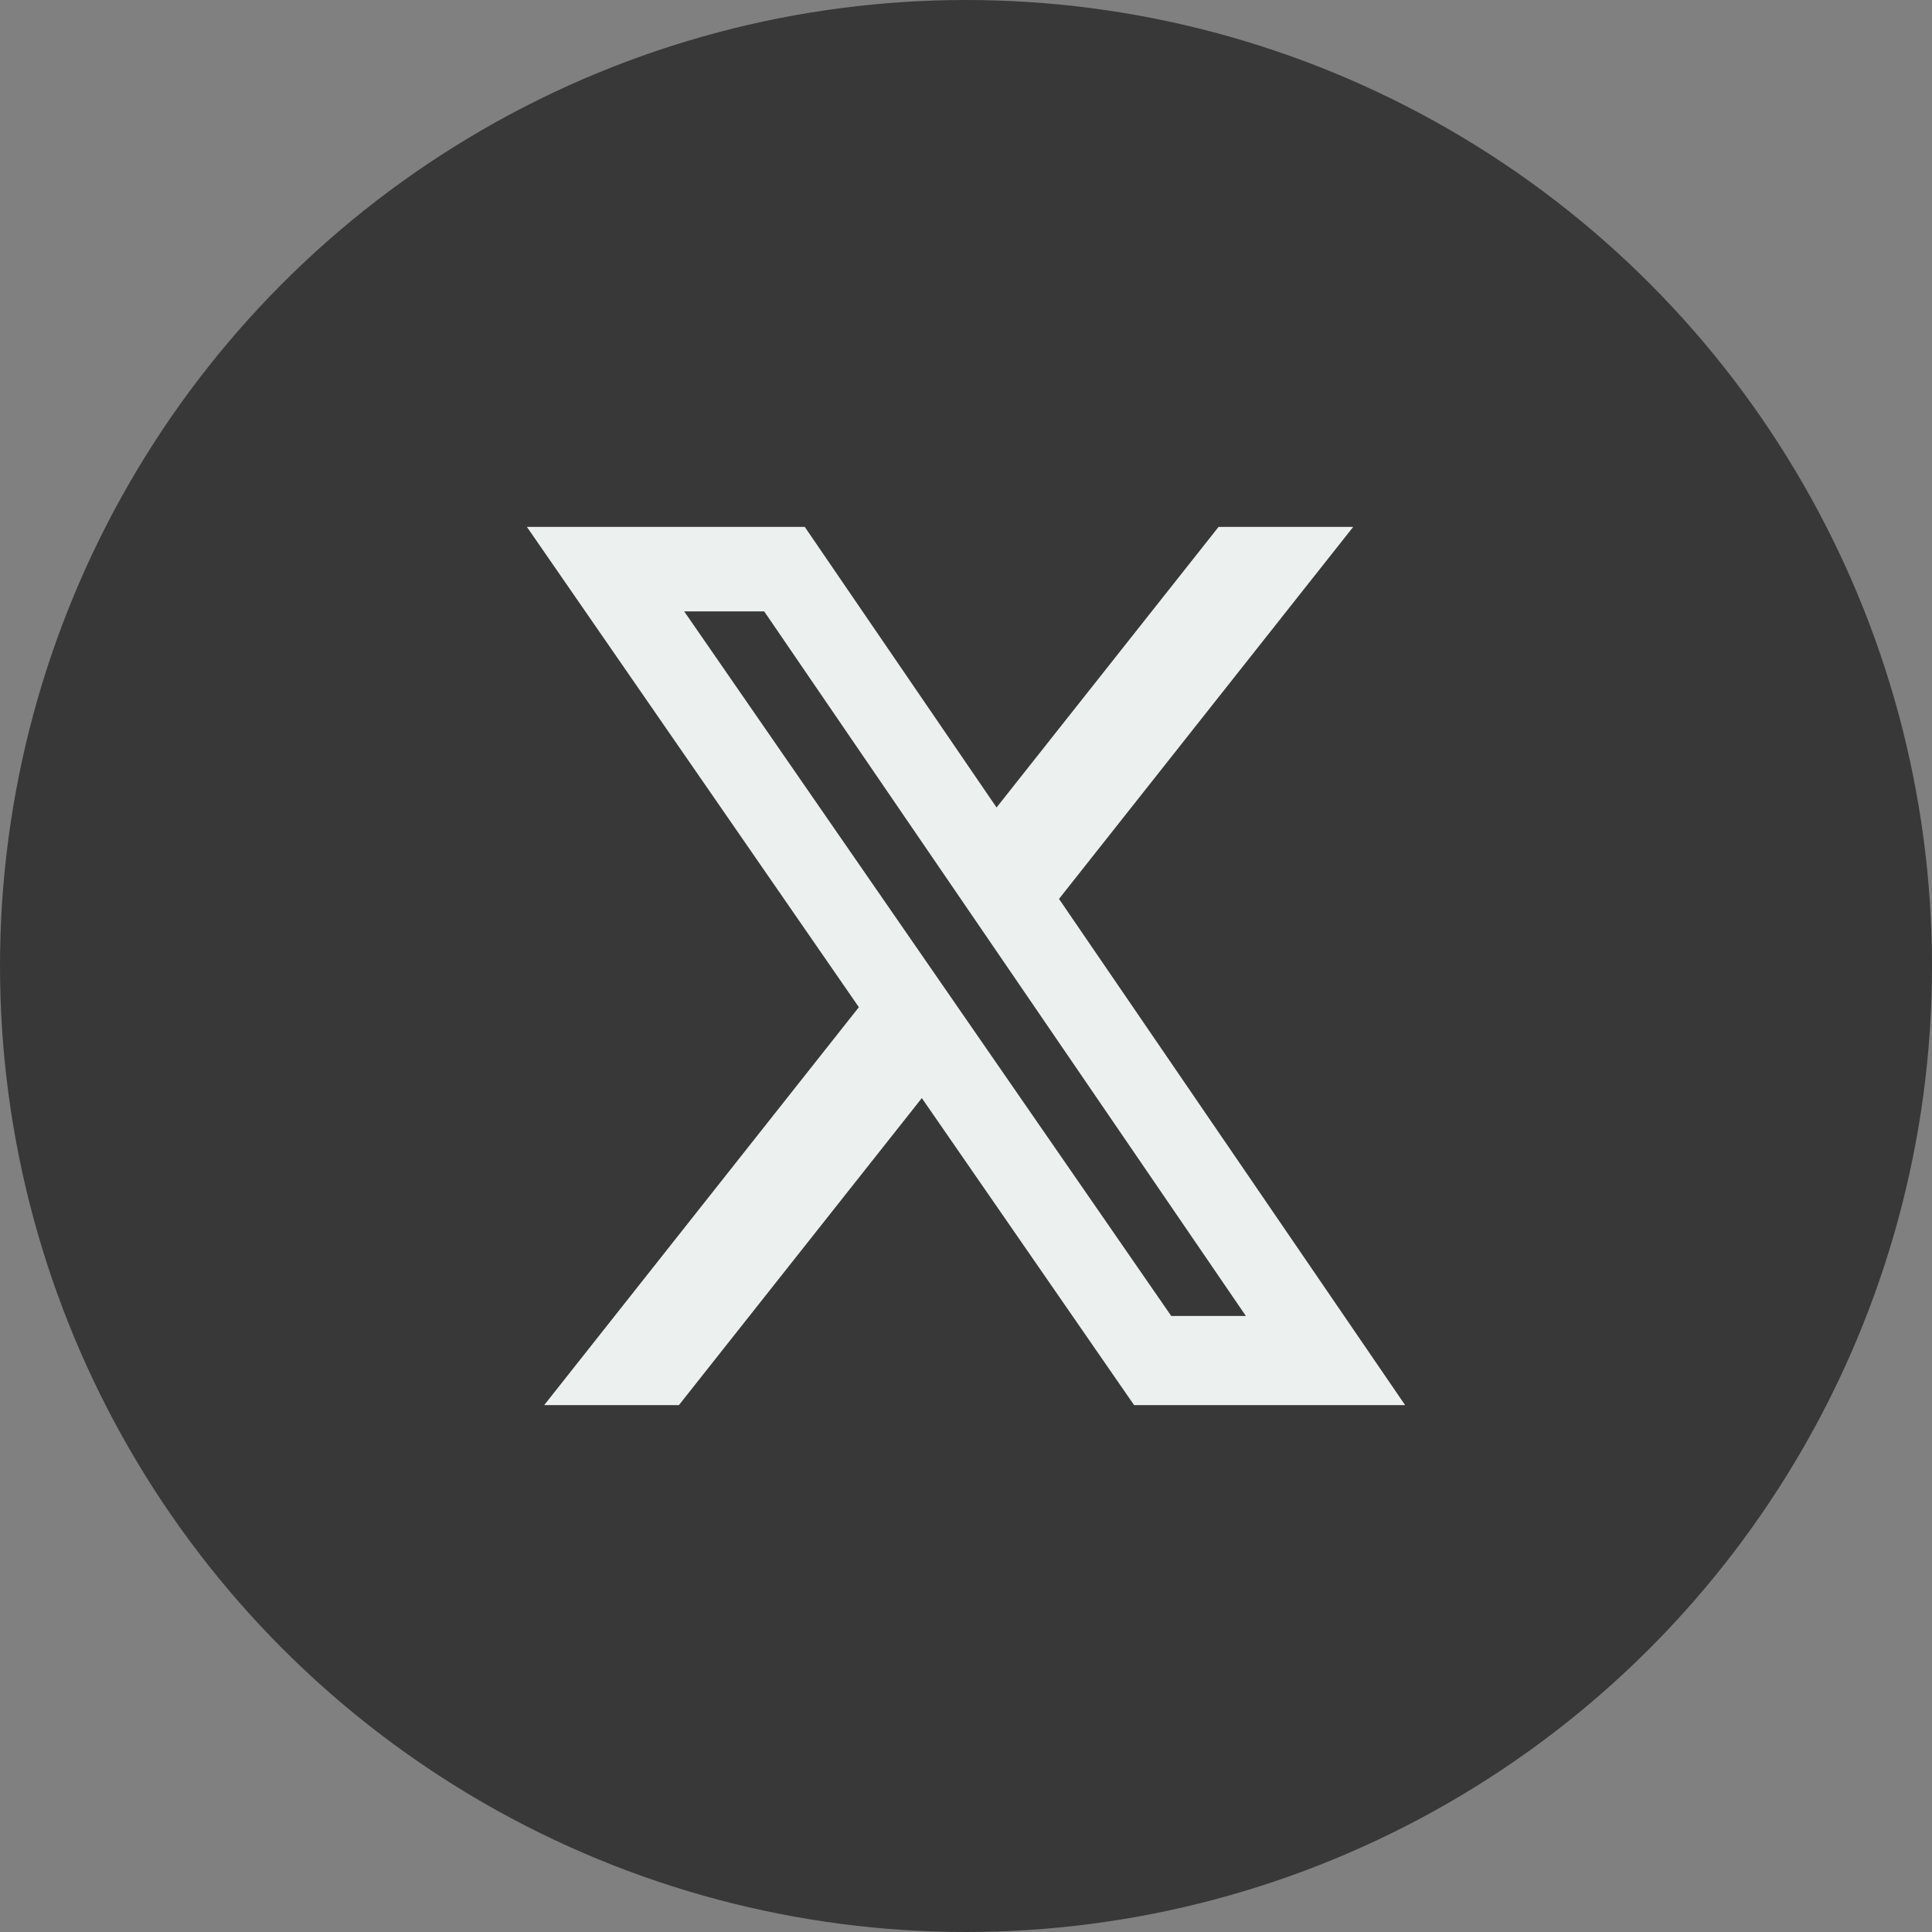 <svg width="22" height="22" viewBox="0 0 22 22" fill="none" xmlns="http://www.w3.org/2000/svg">
<rect x="0" y="0" width="22" height="22" fill="#808080" stroke="none"/>
<circle cx="11" cy="11" r="11" fill="#383838"/>
<path d="M13.876 6H15.409L12.059 10.236L16 16H12.914L10.497 12.504L7.731 16H6.197L9.78 11.469L6 6H9.164L11.348 9.195L13.876 6ZM13.337 14.985H14.187L8.702 6.962H7.791L13.337 14.985Z" fill="#ECF1F0"/>
</svg>
